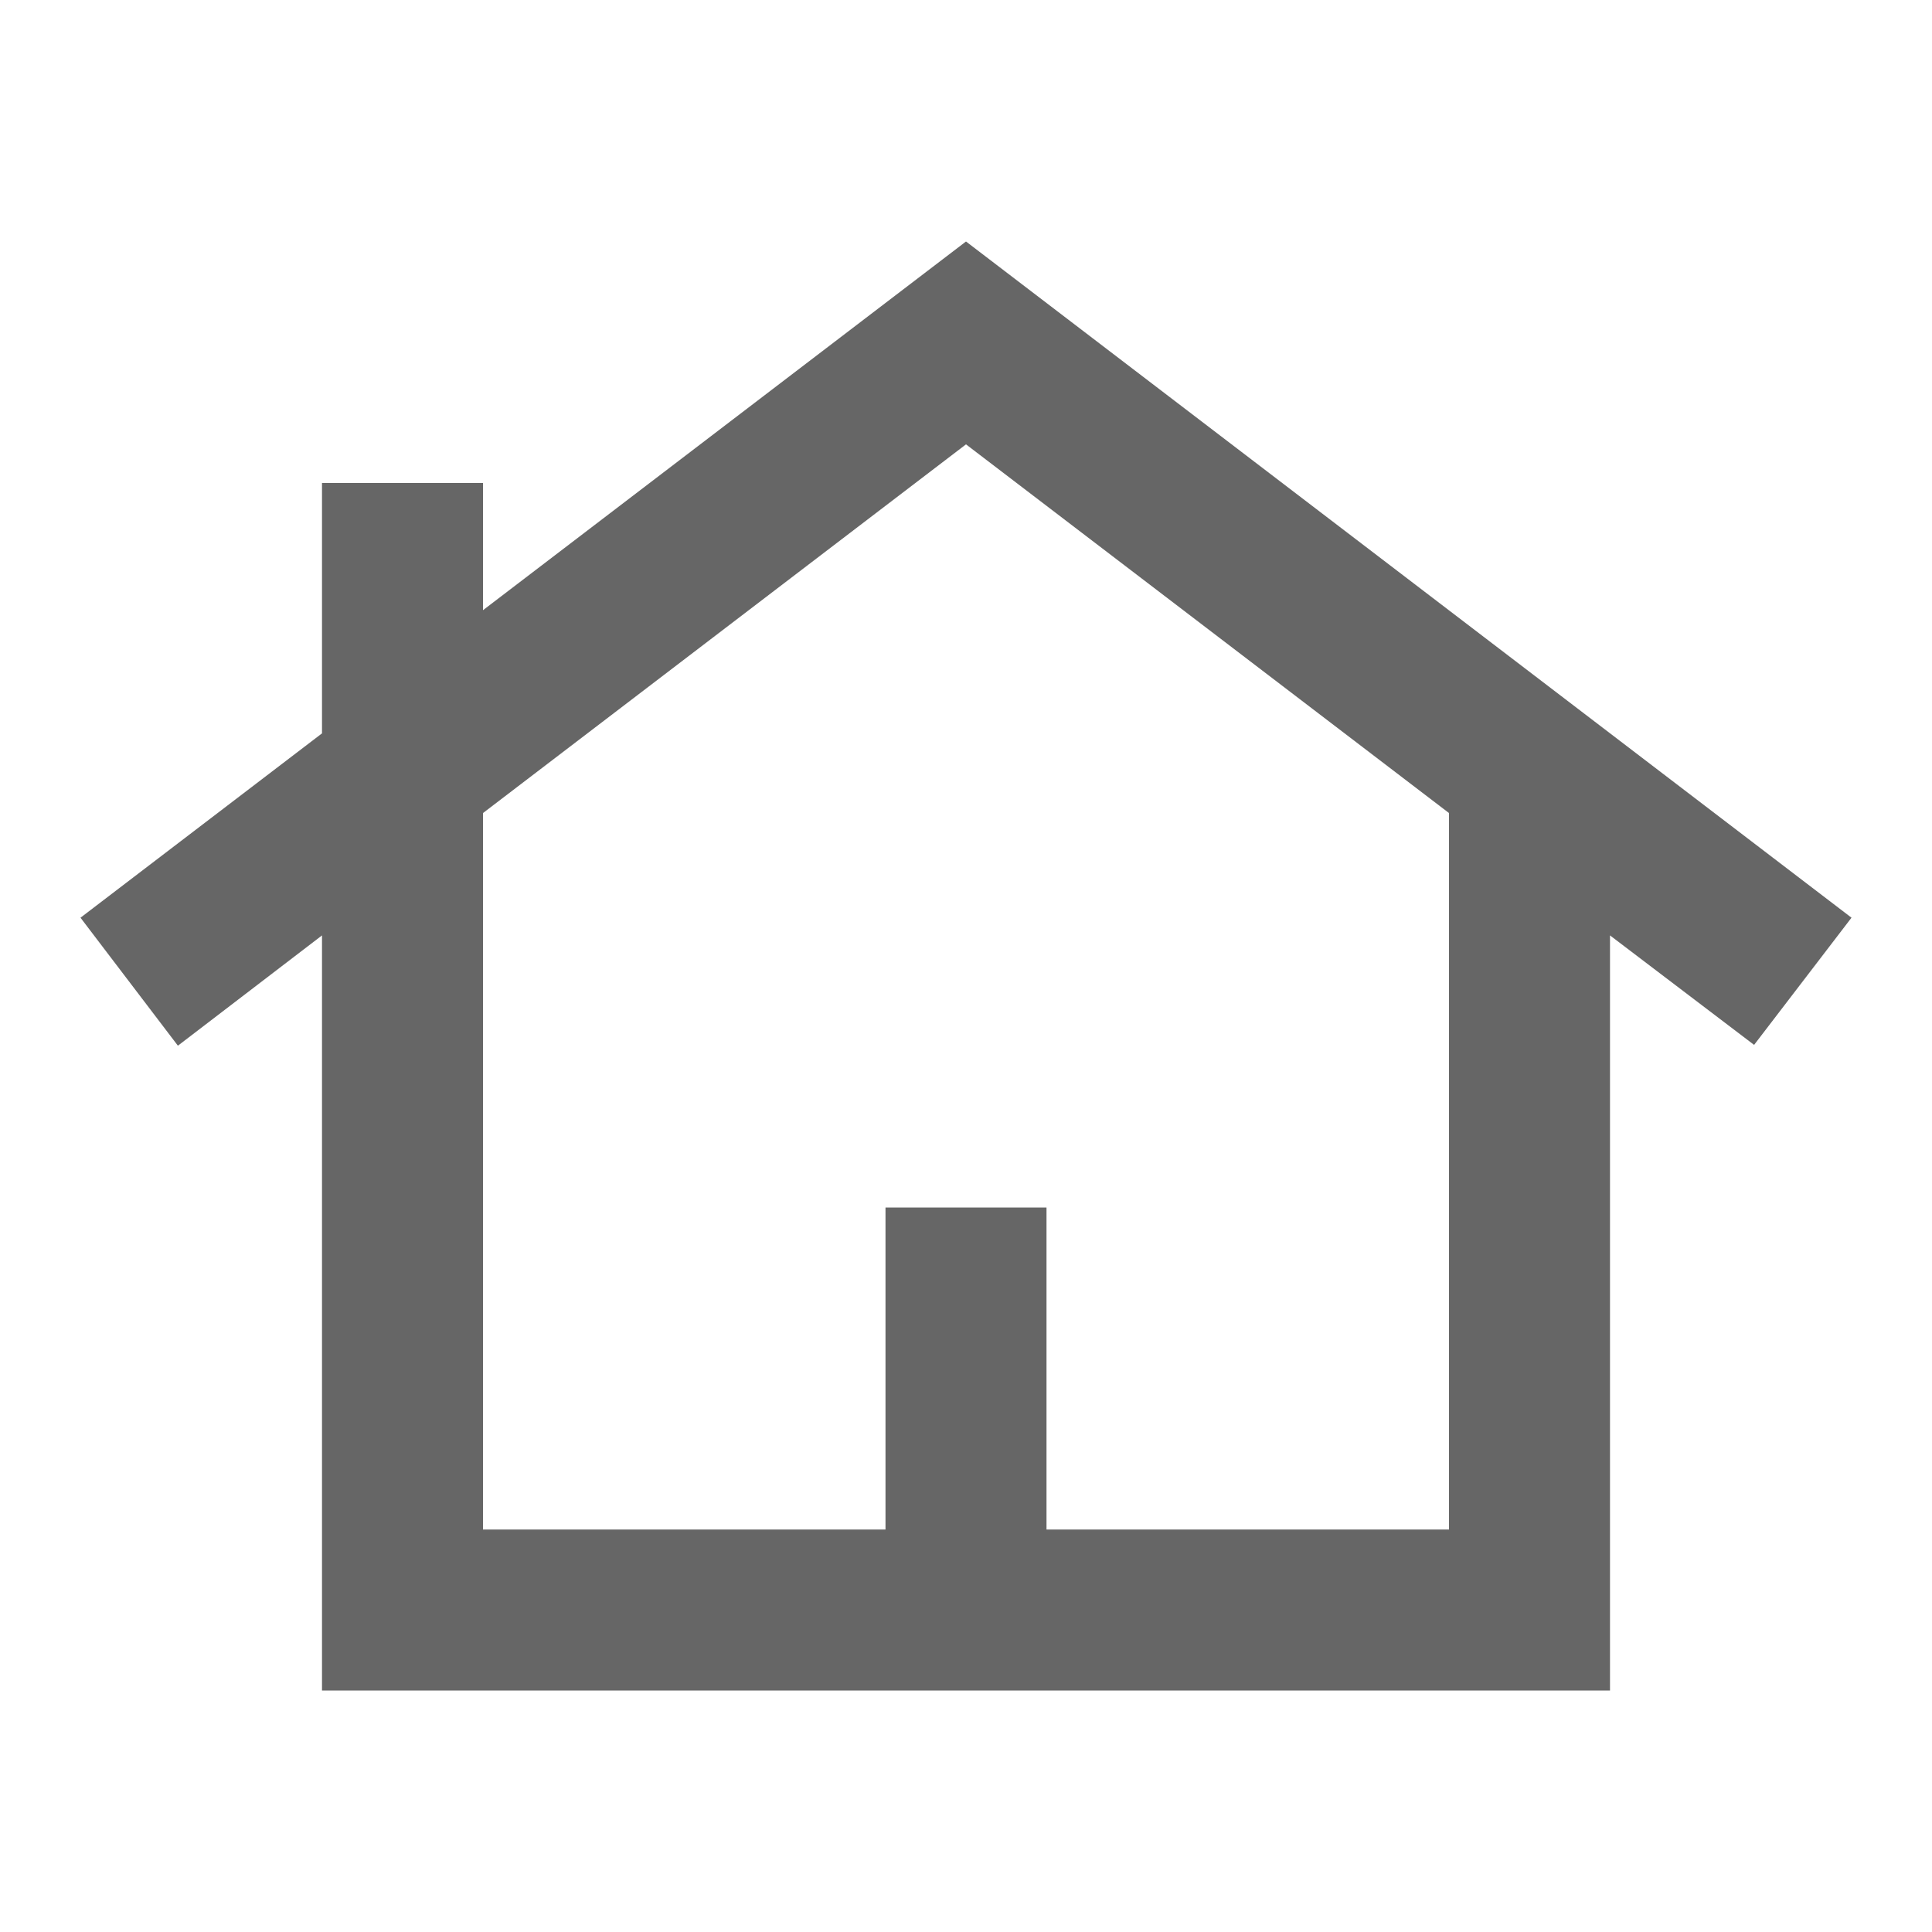 <?xml version="1.0" encoding="UTF-8"?>
<svg width="24px" height="24px" viewBox="0 0 24 24" version="1.1" xmlns="http://www.w3.org/2000/svg" xmlns:xlink="http://www.w3.org/1999/xlink">
    <title>icons/house</title>
    <g id="icons/house" stroke="none" stroke-width="1" fill="none" fill-rule="evenodd">
        <g id="cottage_black_24dp">
            <rect id="Rectangle" x="0" y="0" width="24" height="24"></rect>
            <path d="M12,3 L6,7.58 L6,6 L4,6 L4,9.11 L1,11.4 L2.21,12.99 L4,11.62 L4,21 L20,21 L20,11.62 L21.79,12.98 L23,11.4 L12,3 Z M18,19 L13,19 L13,15 L11,15 L11,19 L6,19 L6,10.1 L12,5.52 L18,10.1 L18,19 Z" id="Shape" fill-opacity="0.6" fill="#000000" fill-rule="nonzero"></path>
        </g>
    </g>
</svg>
